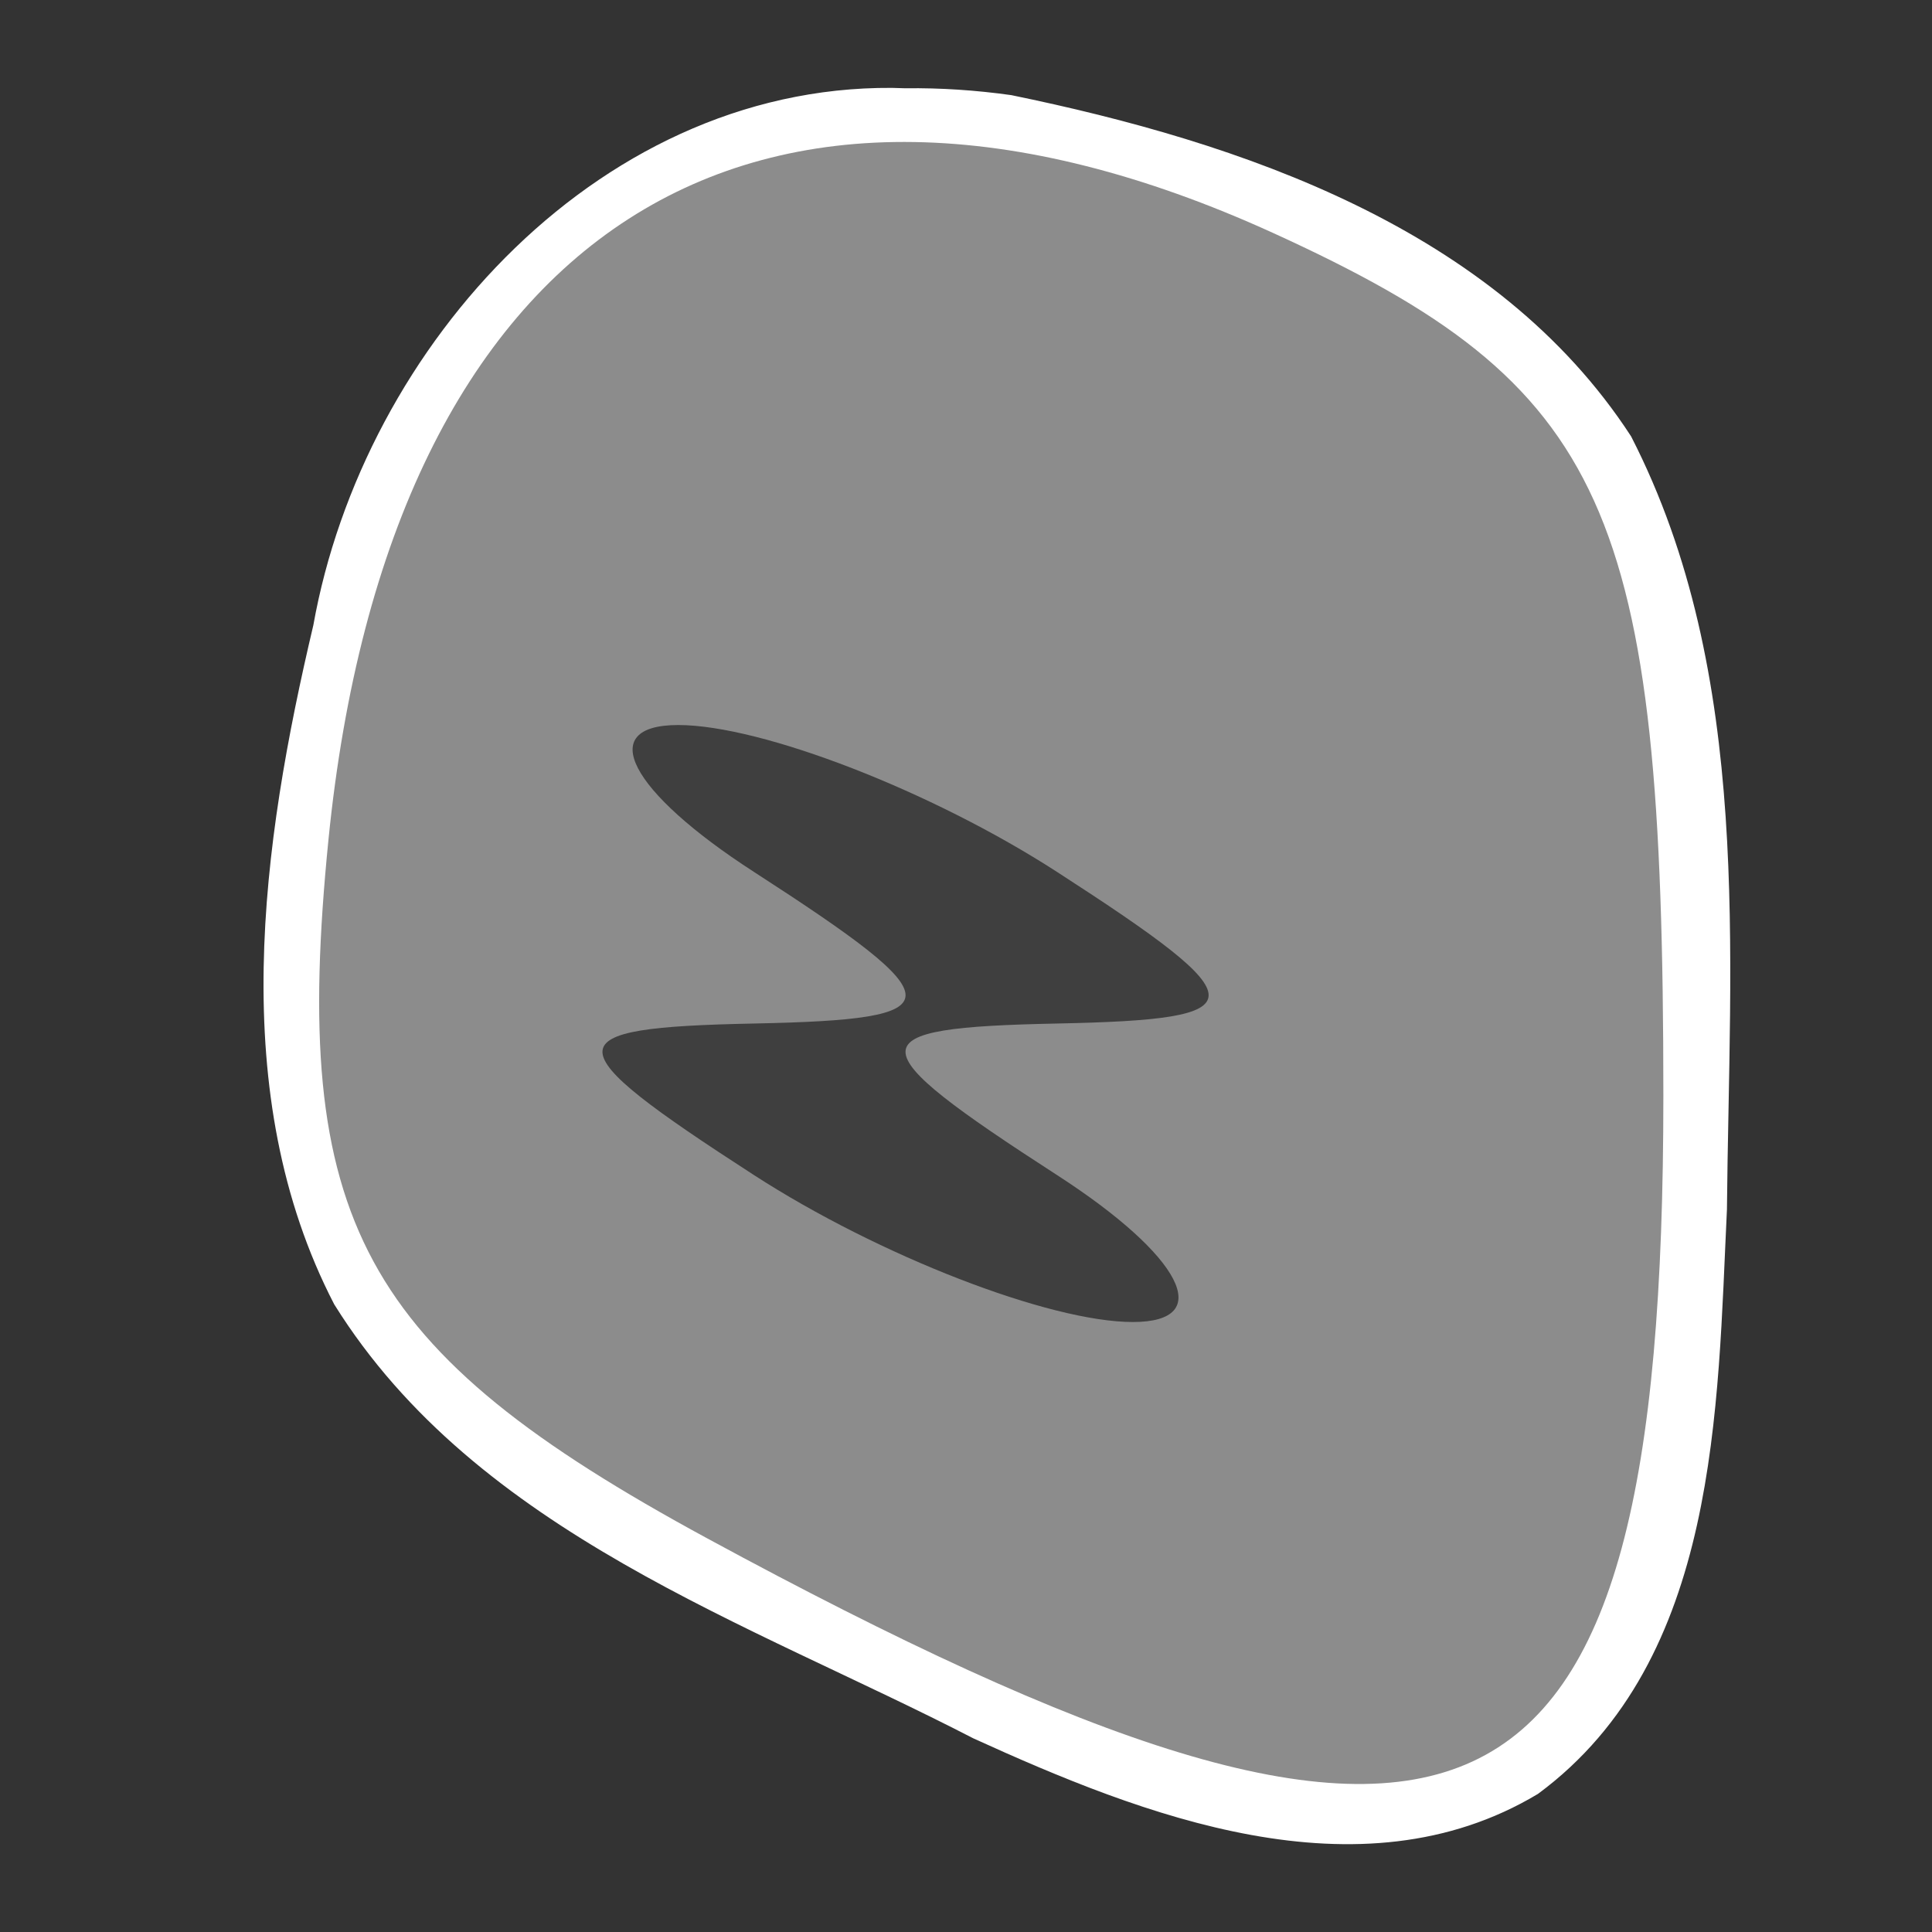 <?xml version="1.0" encoding="UTF-8" standalone="no"?>
<!-- Created with Inkscape (http://www.inkscape.org/) -->

<svg
   xmlns:dc="http://purl.org/dc/elements/1.1/"
   xmlns:cc="http://creativecommons.org/ns#"
   xmlns:rdf="http://www.w3.org/1999/02/22-rdf-syntax-ns#"
   xmlns:svg="http://www.w3.org/2000/svg"
   xmlns="http://www.w3.org/2000/svg"
   xmlns:sodipodi="http://sodipodi.sourceforge.net/DTD/sodipodi-0.dtd"
   xmlns:inkscape="http://www.inkscape.org/namespaces/inkscape"
   width="22"
   height="22"
   id="svg2"
   sodipodi:version="0.32"
   inkscape:version="0.91 r13725"
   version="1.0"
   sodipodi:docname="cemetery.svg"
   inkscape:output_extension="org.inkscape.output.svg.inkscape"
   inkscape:export-filename="/home/jeff/navit/icons/png/bus.png"
   inkscape:export-xdpi="90"
   inkscape:export-ydpi="90">
  <rect width="100%" height="100%" fill="#333333" stroke="none"/>
  <defs
     id="defs4">
    <linearGradient
       id="linearGradient3181">
      <stop
         id="stop3183"
         offset="0"
         style="stop-color:#ffffff;stop-opacity:0;" />
      <stop
         id="stop3185"
         offset="1"
         style="stop-color:#ffffff;stop-opacity:1;" />
    </linearGradient>
    <linearGradient
       id="linearGradient3169">
      <stop
         style="stop-color:#d2d2d2;stop-opacity:1;"
         offset="0"
         id="stop3171" />
      <stop
         style="stop-color:#656565;stop-opacity:1;"
         offset="1"
         id="stop3173" />
    </linearGradient>
    <inkscape:perspective
       sodipodi:type="inkscape:persp3d"
       inkscape:vp_x="0 : 526.18109 : 1"
       inkscape:vp_y="0 : 1000 : 0"
       inkscape:vp_z="744.09448 : 526.18109 : 1"
       inkscape:persp3d-origin="372.04724 : 350.78739 : 1"
       id="perspective10" />
  </defs>
  <sodipodi:namedview
     id="base"
     pagecolor="#0083f4"
     bordercolor="#666666"
     borderopacity="1.0"
     inkscape:pageopacity="0"
     inkscape:pageshadow="2"
     inkscape:zoom="2.8"
     inkscape:cx="8.8591678"
     inkscape:cy="38.829475"
     inkscape:document-units="px"
     inkscape:current-layer="layer1"
     showgrid="true"
     inkscape:window-width="1440"
     inkscape:window-height="874"
     inkscape:window-x="0"
     inkscape:window-y="0"
     inkscape:window-maximized="1">
    <inkscape:grid
       type="xygrid"
       id="grid2380"
       visible="true"
       enabled="true" />
  </sodipodi:namedview>
  <g
     inkscape:label="Calque 1"
     inkscape:groupmode="layer"
     id="layer1"
     transform="translate(0,78)">
    <path
       style="fill:#ffffff;stroke:#ffffff;stroke-width:0.188"
       d="m 10.312,-76.902 c -3.376,-0.118 -6.089,2.884 -6.652,6.041 -0.587,2.484 -0.992,5.311 0.228,7.668 1.605,2.57 4.677,3.582 7.236,4.903 1.918,0.874 4.351,1.828 6.337,0.639 2.018,-1.494 2.001,-4.319 2.11,-6.579 0.026,-2.915 0.294,-6.075 -1.079,-8.754 -1.519,-2.335 -4.395,-3.306 -6.992,-3.84 -0.393,-0.055 -0.791,-0.082 -1.189,-0.077 z"
       id="path3372-3"
       inkscape:connector-curvature="0" />
    <path
       inkscape:connector-curvature="0"
       id="path3372"
       d="m 8.054,-60.482 c -3.949,-2.141 -4.748,-3.615 -4.314,-7.954 0.695,-6.946 4.837,-9.608 10.753,-6.913 3.826,1.743 4.448,3.119 4.448,9.83 0,8.762 -2.167,9.765 -10.887,5.037 z"
       style="fill:#8c8c8c" />
    <path
       inkscape:connector-curvature="0"
       id="path3370"
       d="m 8.586,-64.619 c -2.301,-1.487 -2.301,-1.679 0,-1.726 2.301,-0.047 2.301,-0.239 0,-1.726 -1.424,-0.92 -1.812,-1.673 -0.863,-1.673 0.949,0 2.891,0.753 4.314,1.673 2.301,1.487 2.301,1.679 0,1.726 -2.301,0.047 -2.301,0.239 0,1.726 1.424,0.92 1.812,1.673 0.863,1.673 -0.949,0 -2.891,-0.753 -4.314,-1.673 z"
       style="fill:#3f3f3f" />
  </g>
</svg>

